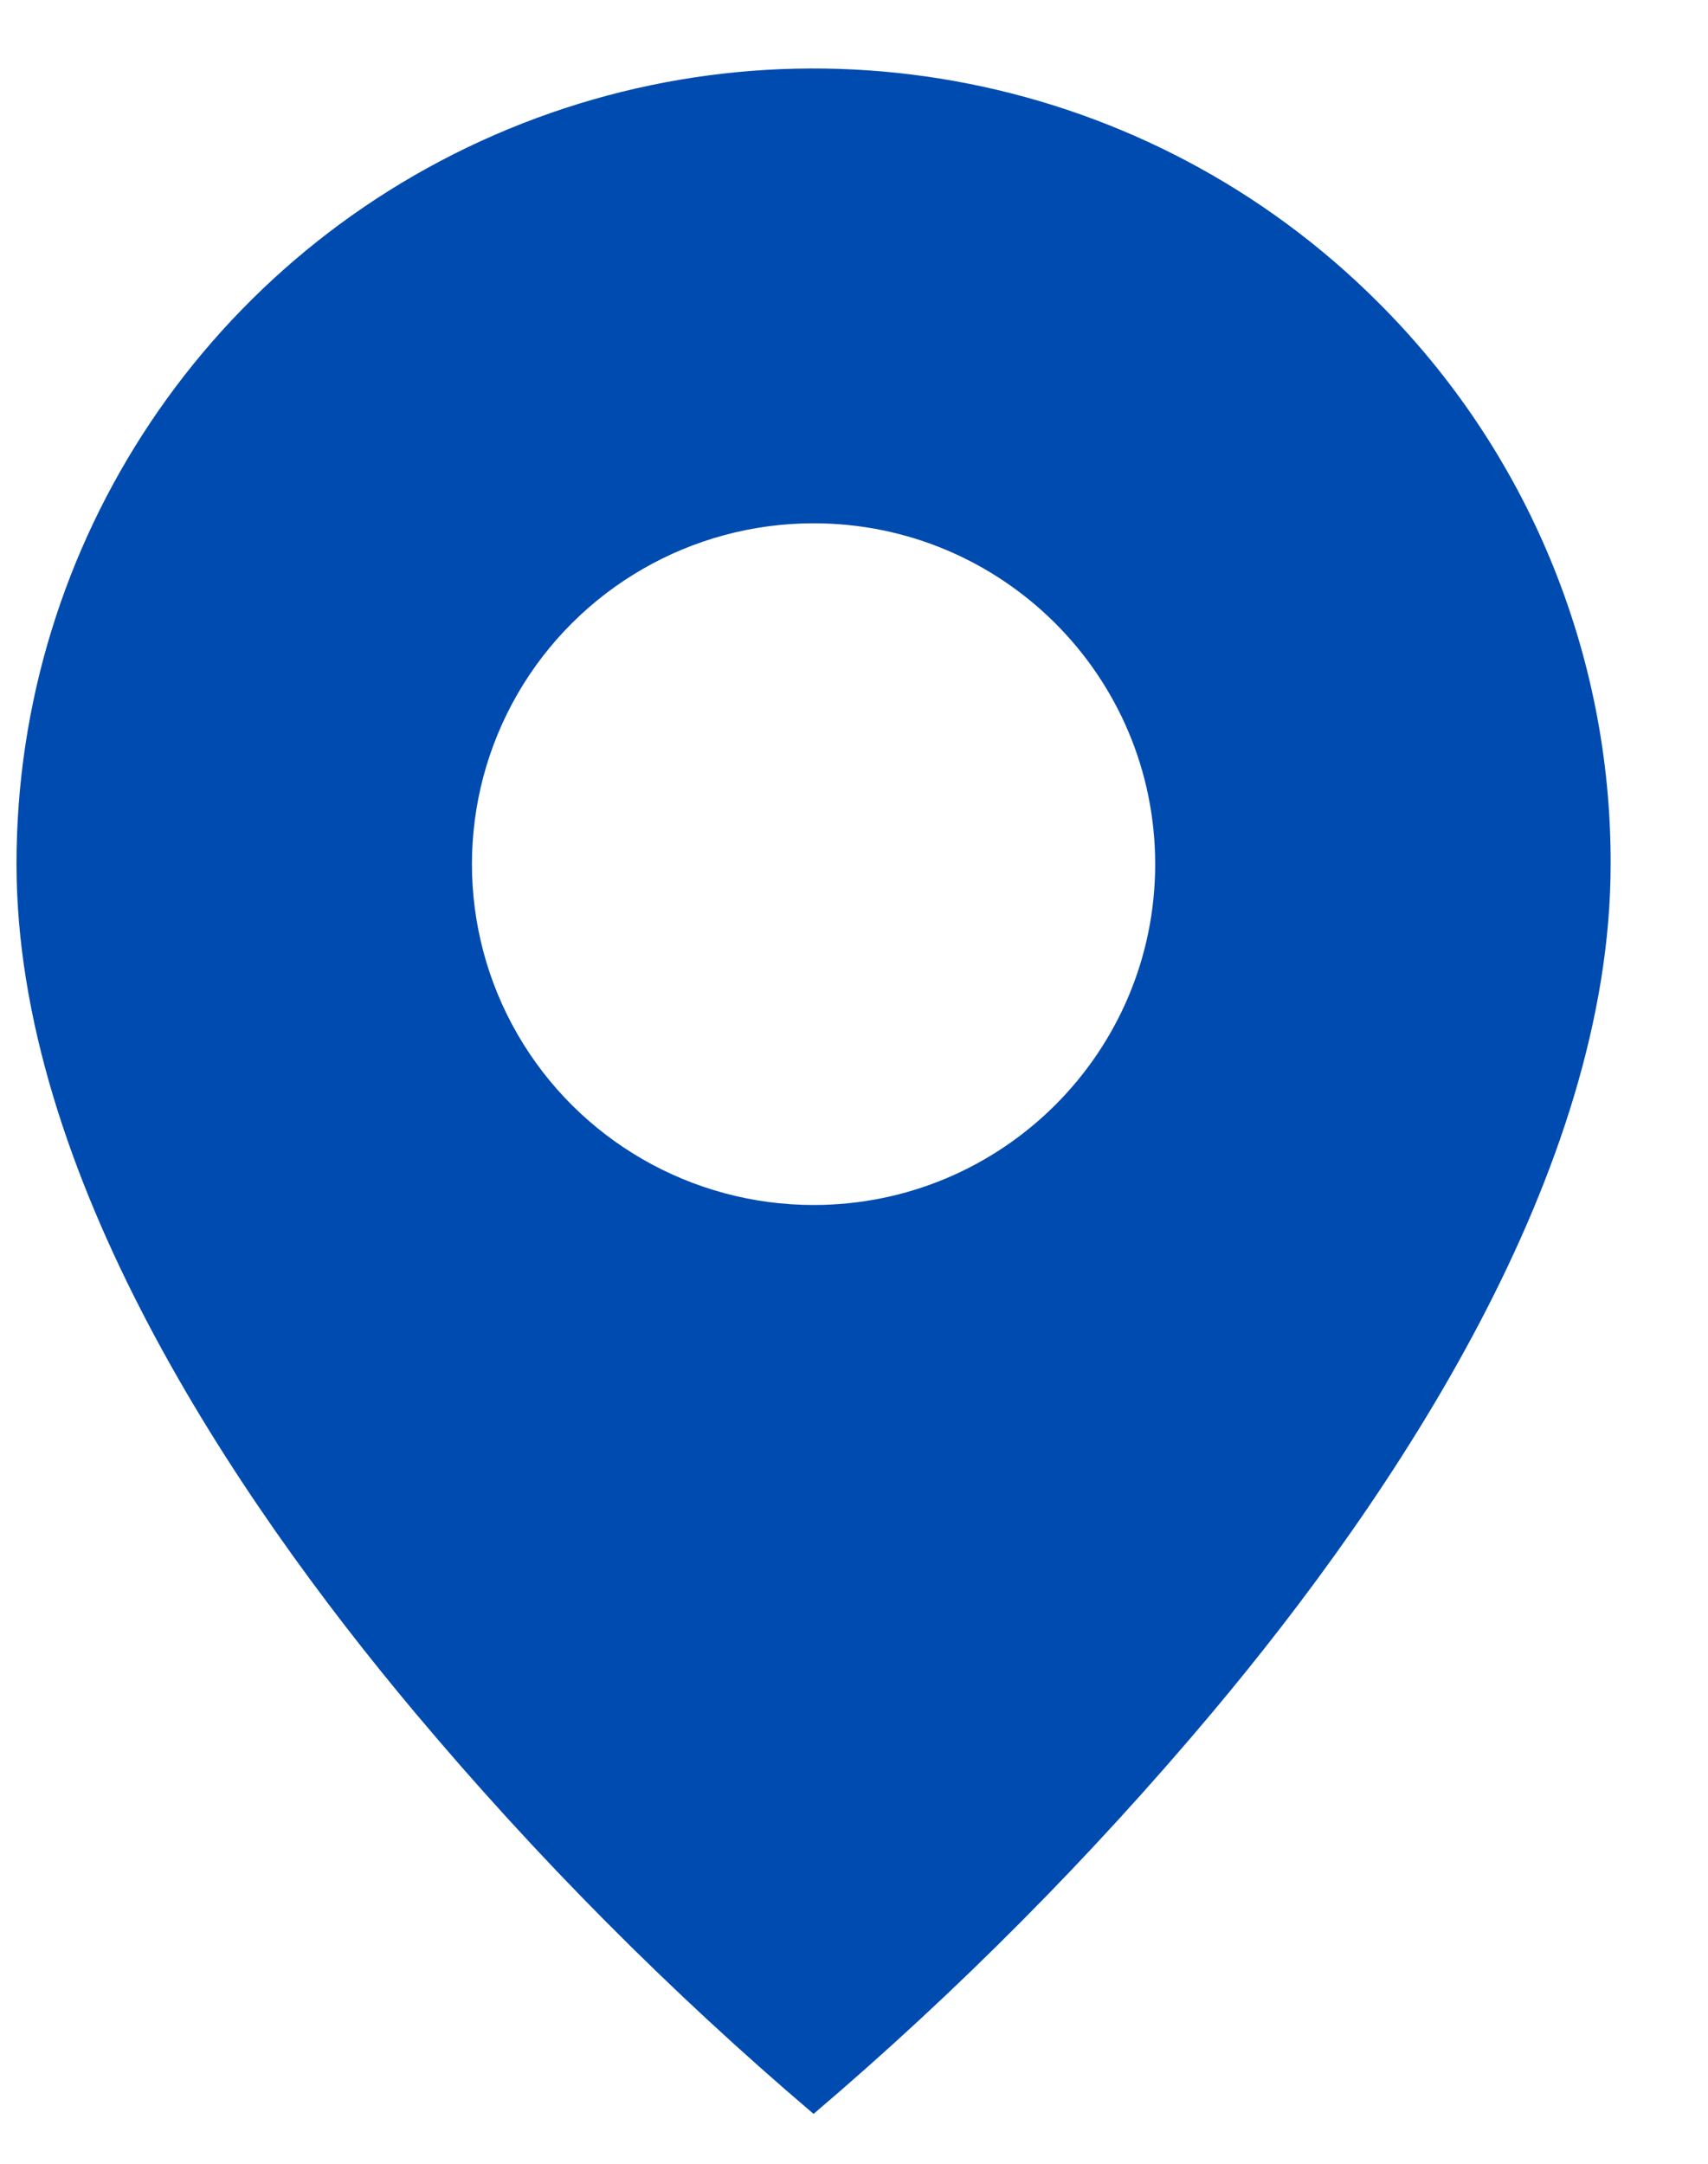 <svg width="15" height="19" viewBox="0 0 15 19" fill="none" xmlns="http://www.w3.org/2000/svg">
<path d="M7.145 18.562C5.881 17.487 4.711 16.309 3.645 15.039C2.045 13.133 0.145 10.293 0.145 7.588C0.143 4.762 1.849 2.214 4.466 1.133C7.082 0.052 10.095 0.65 12.097 2.649C13.413 3.956 14.15 5.735 14.145 7.588C14.145 10.293 12.245 13.133 10.645 15.039C9.578 16.309 8.408 17.487 7.145 18.562ZM7.145 4.595C6.073 4.595 5.082 5.166 4.546 6.092C4.011 7.018 4.011 8.158 4.546 9.084C5.082 10.01 6.073 10.581 7.145 10.581C8.801 10.581 10.145 9.241 10.145 7.588C10.145 5.935 8.801 4.595 7.145 4.595Z" fill="#004BB0"/>
</svg>
